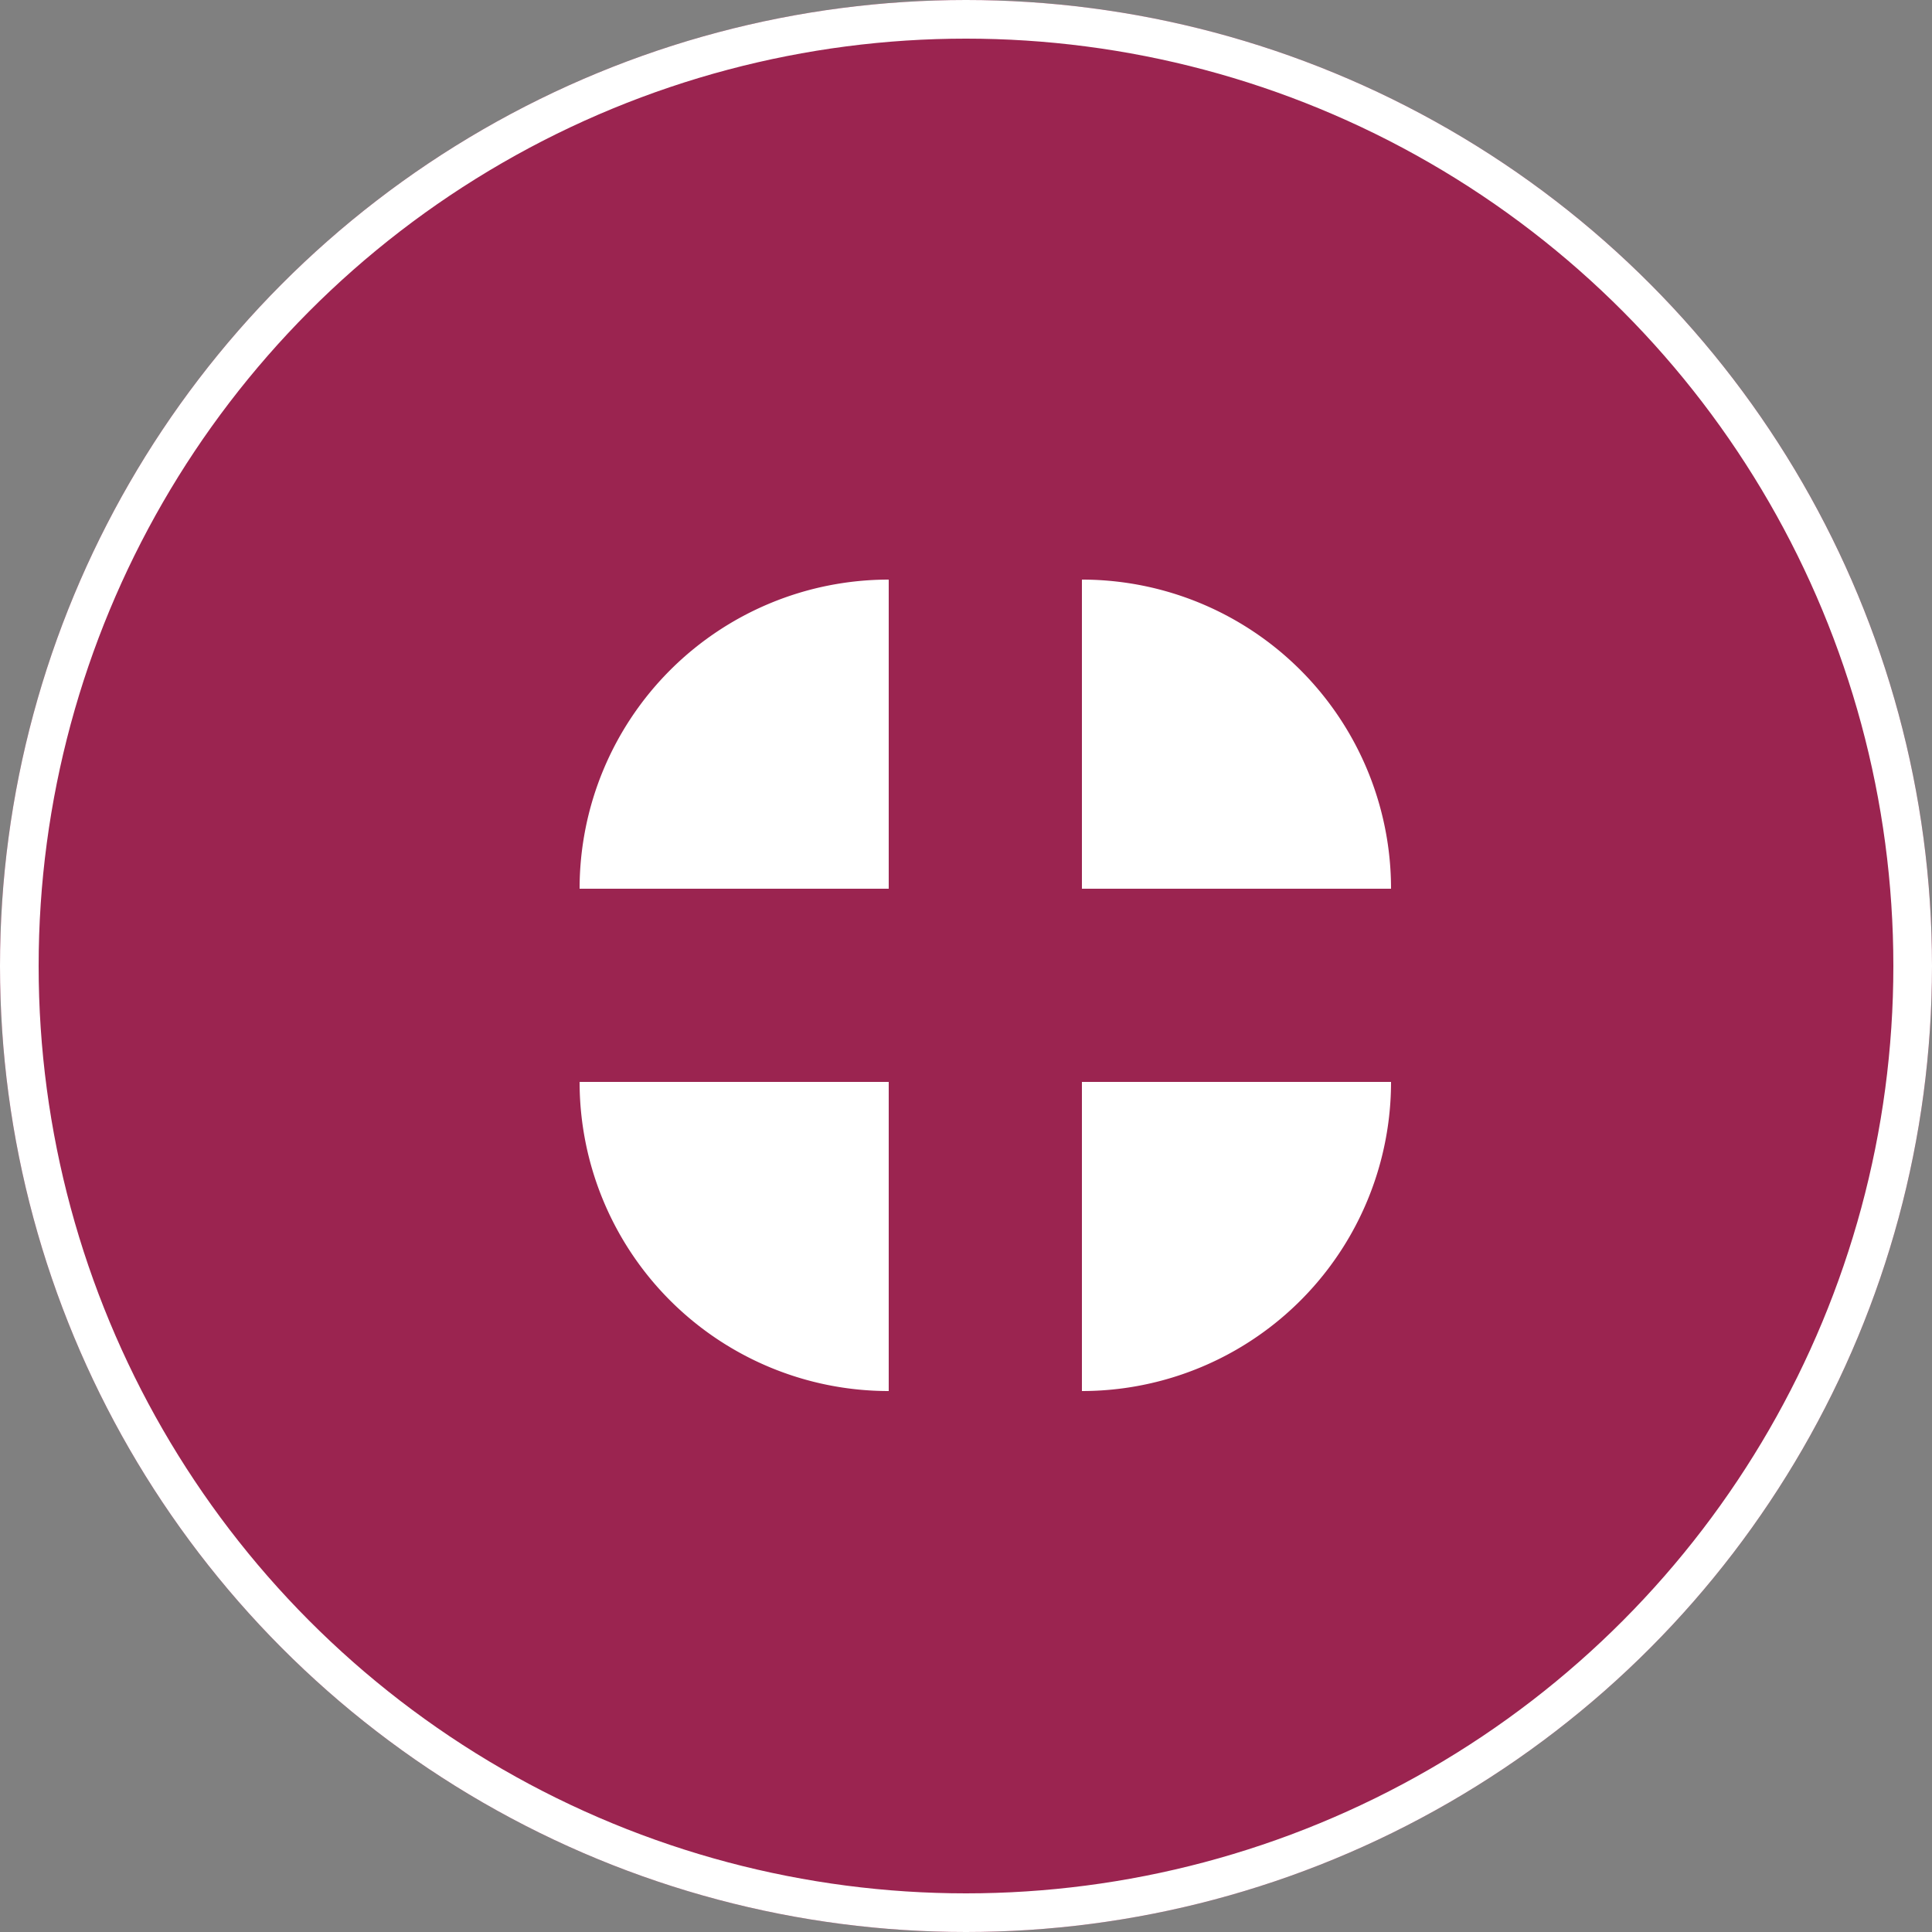 <svg xmlns="http://www.w3.org/2000/svg" width="50" height="50" viewBox="0 0 50 50">
  <rect x="0" y="0" width="50" height="50" fill="#808080" stroke="none"/>
  <g id="navigation-icon-active" transform="translate(12172 -1918)">
    <g id="Ellipse_165" data-name="Ellipse 165" transform="translate(-12172 1918)" fill="#9b2450" stroke="#fff" stroke-width="1">
      <circle cx="25" cy="25" r="25" stroke="none"/>
      <circle cx="25" cy="25" r="24.5" fill="none"/>
    </g>
    <g id="Group_2606" data-name="Group 2606" transform="translate(-12780 -2509)">
      <path id="Rectangle_1199" data-name="Rectangle 1199" d="M8,0H8A0,0,0,0,1,8,0V8A0,0,0,0,1,8,8H0A0,0,0,0,1,0,8V8A8,8,0,0,1,8,0Z" transform="translate(623 4442)" fill="#fff"/>
      <path id="Rectangle_1202" data-name="Rectangle 1202" d="M0,0H8A0,0,0,0,1,8,0V8A0,0,0,0,1,8,8H8A8,8,0,0,1,0,0V0A0,0,0,0,1,0,0Z" transform="translate(623 4455)" fill="#fff"/>
      <path id="Rectangle_1200" data-name="Rectangle 1200" d="M0,0H0A8,8,0,0,1,8,8V8A0,0,0,0,1,8,8H0A0,0,0,0,1,0,8V0A0,0,0,0,1,0,0Z" transform="translate(636 4442)" fill="#fff"/>
      <path id="Rectangle_1201" data-name="Rectangle 1201" d="M0,0H8A0,0,0,0,1,8,0V0A8,8,0,0,1,0,8H0A0,0,0,0,1,0,8V0A0,0,0,0,1,0,0Z" transform="translate(636 4455)" fill="#fff"/>
    </g>
  </g>
</svg>
